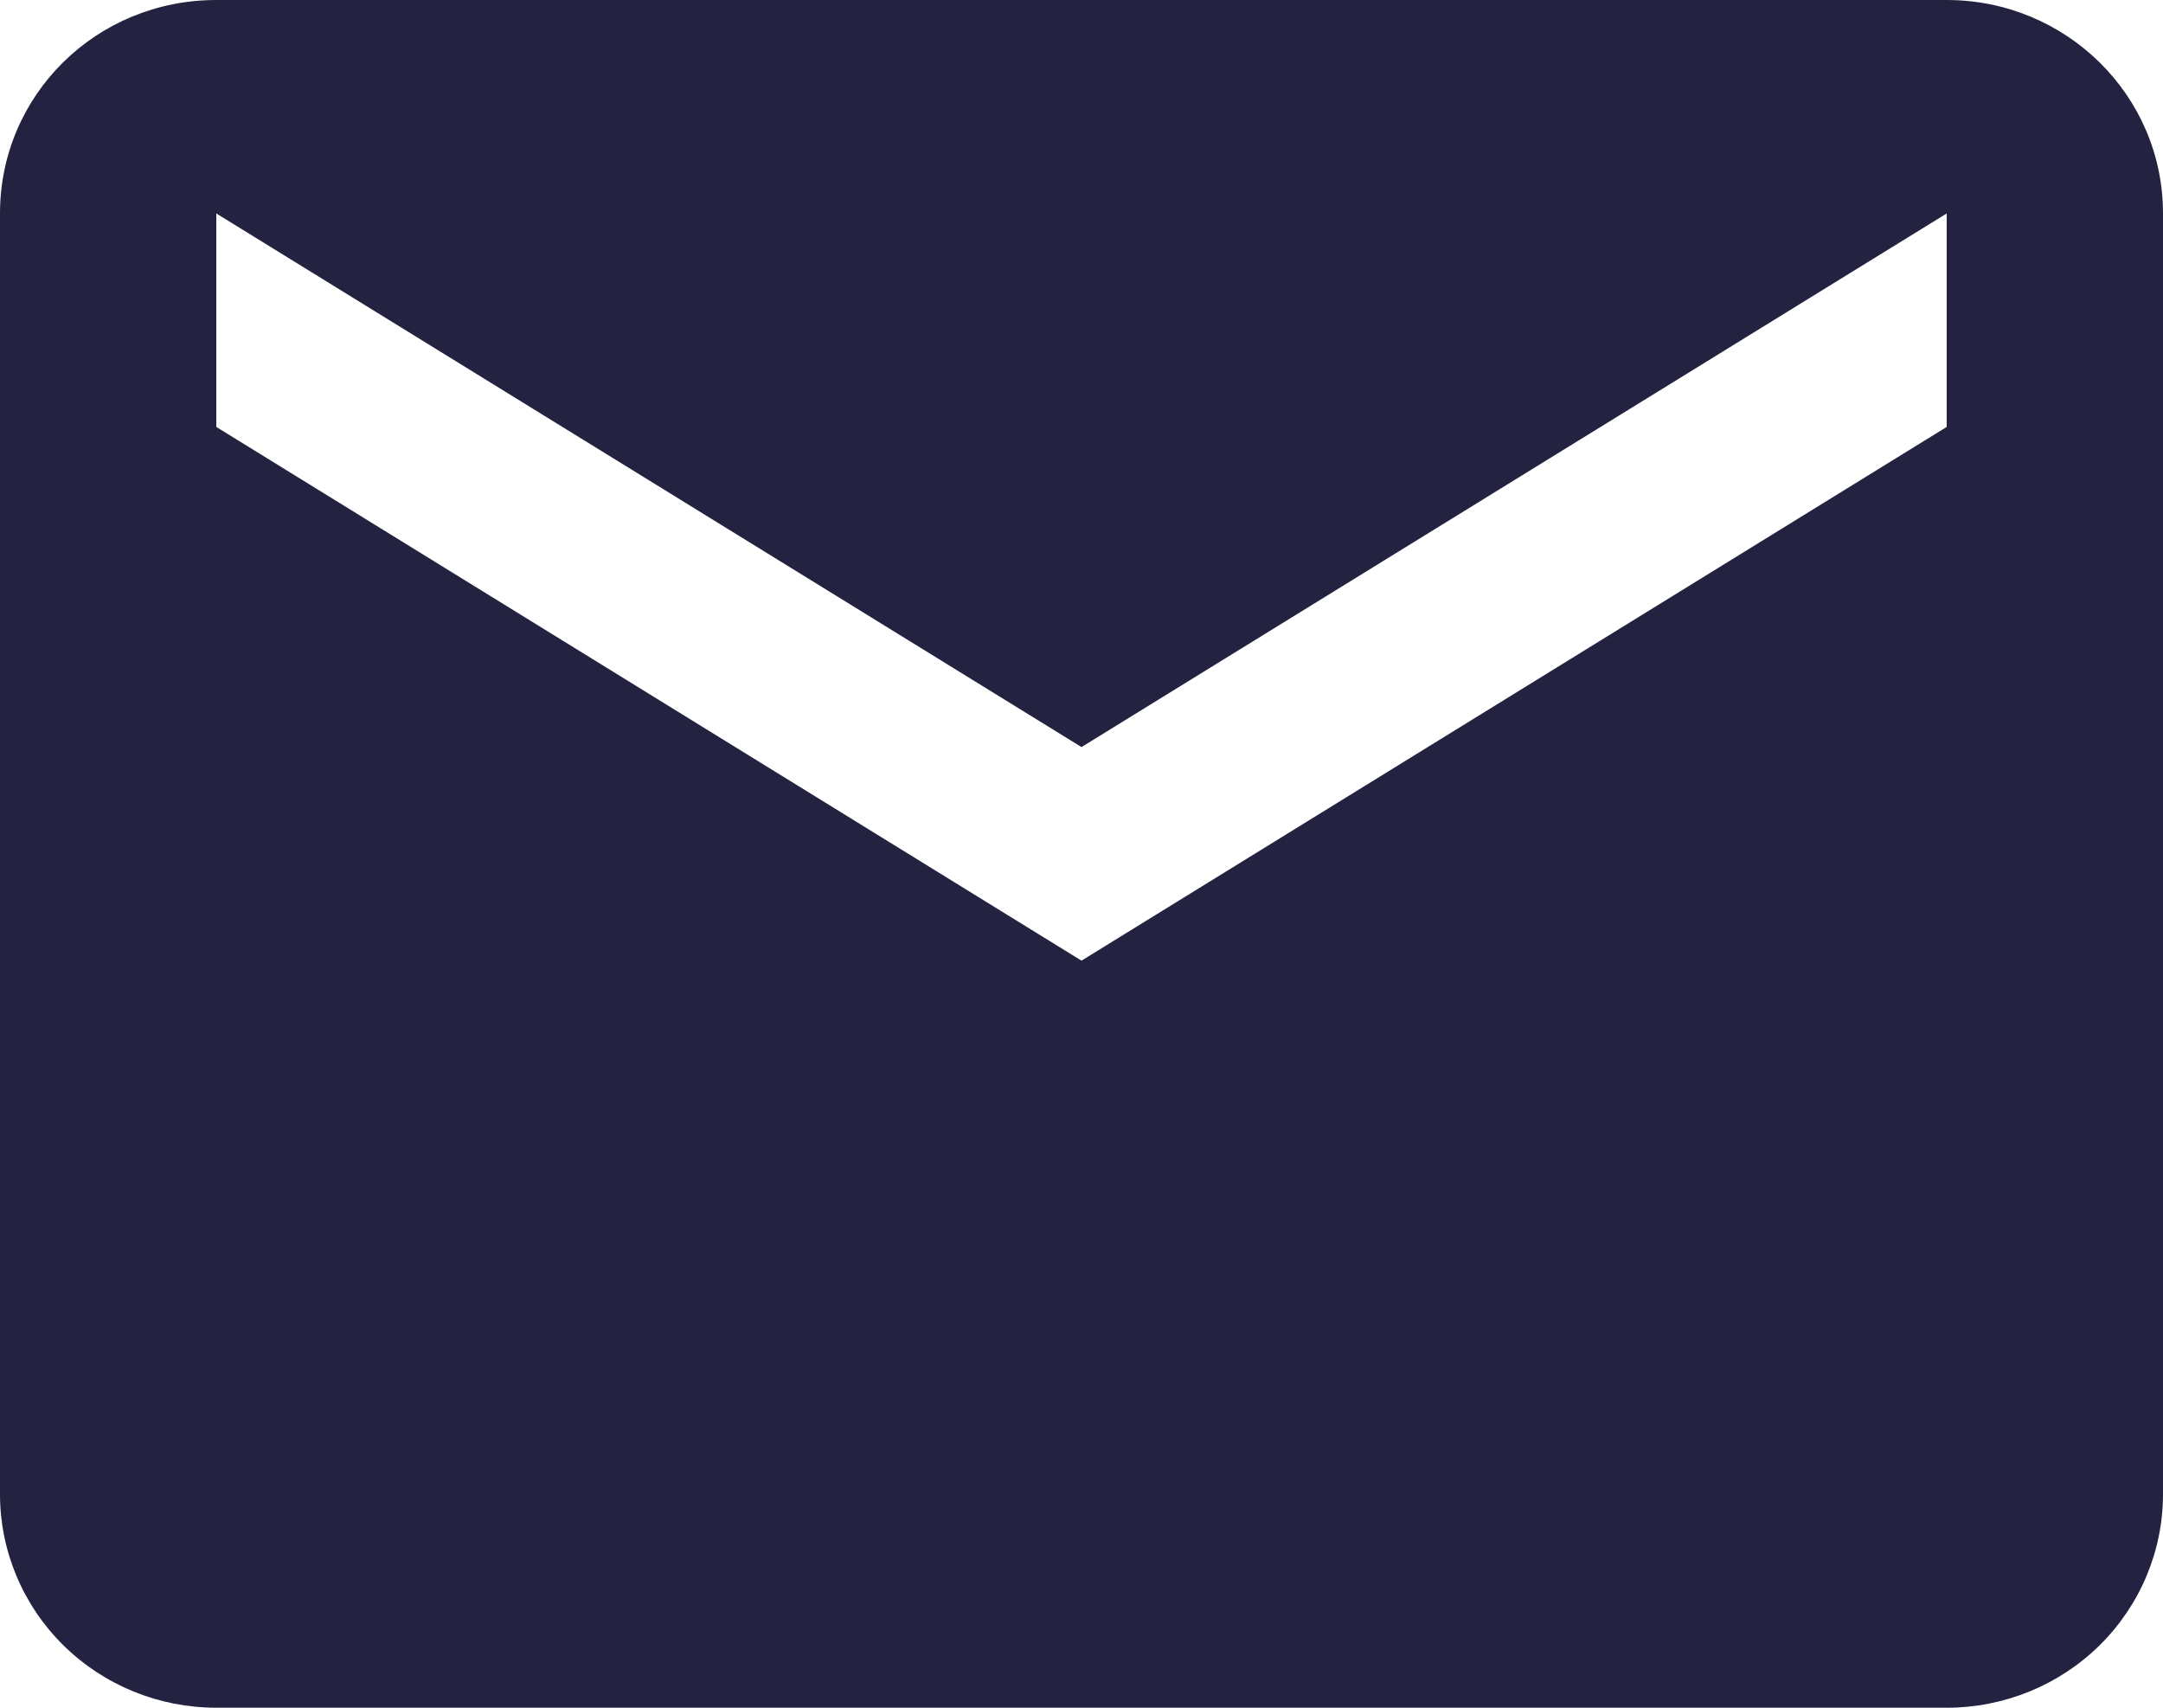 <svg width="19" height="15" viewBox="0 0 19 15" fill="none" xmlns="http://www.w3.org/2000/svg">
<path d="M17.1 3.75L9.5 8.438L1.9 3.75V1.875L9.5 6.562L17.1 1.875M17.1 0H1.9C0.846 0 0 0.834 0 1.875V13.125C0 13.622 0.2 14.099 0.556 14.451C0.913 14.803 1.396 15 1.9 15H17.1C17.604 15 18.087 14.803 18.444 14.451C18.8 14.099 19 13.622 19 13.125V1.875C19 0.834 18.145 0 17.1 0Z" fill="#232341"/>
</svg>
